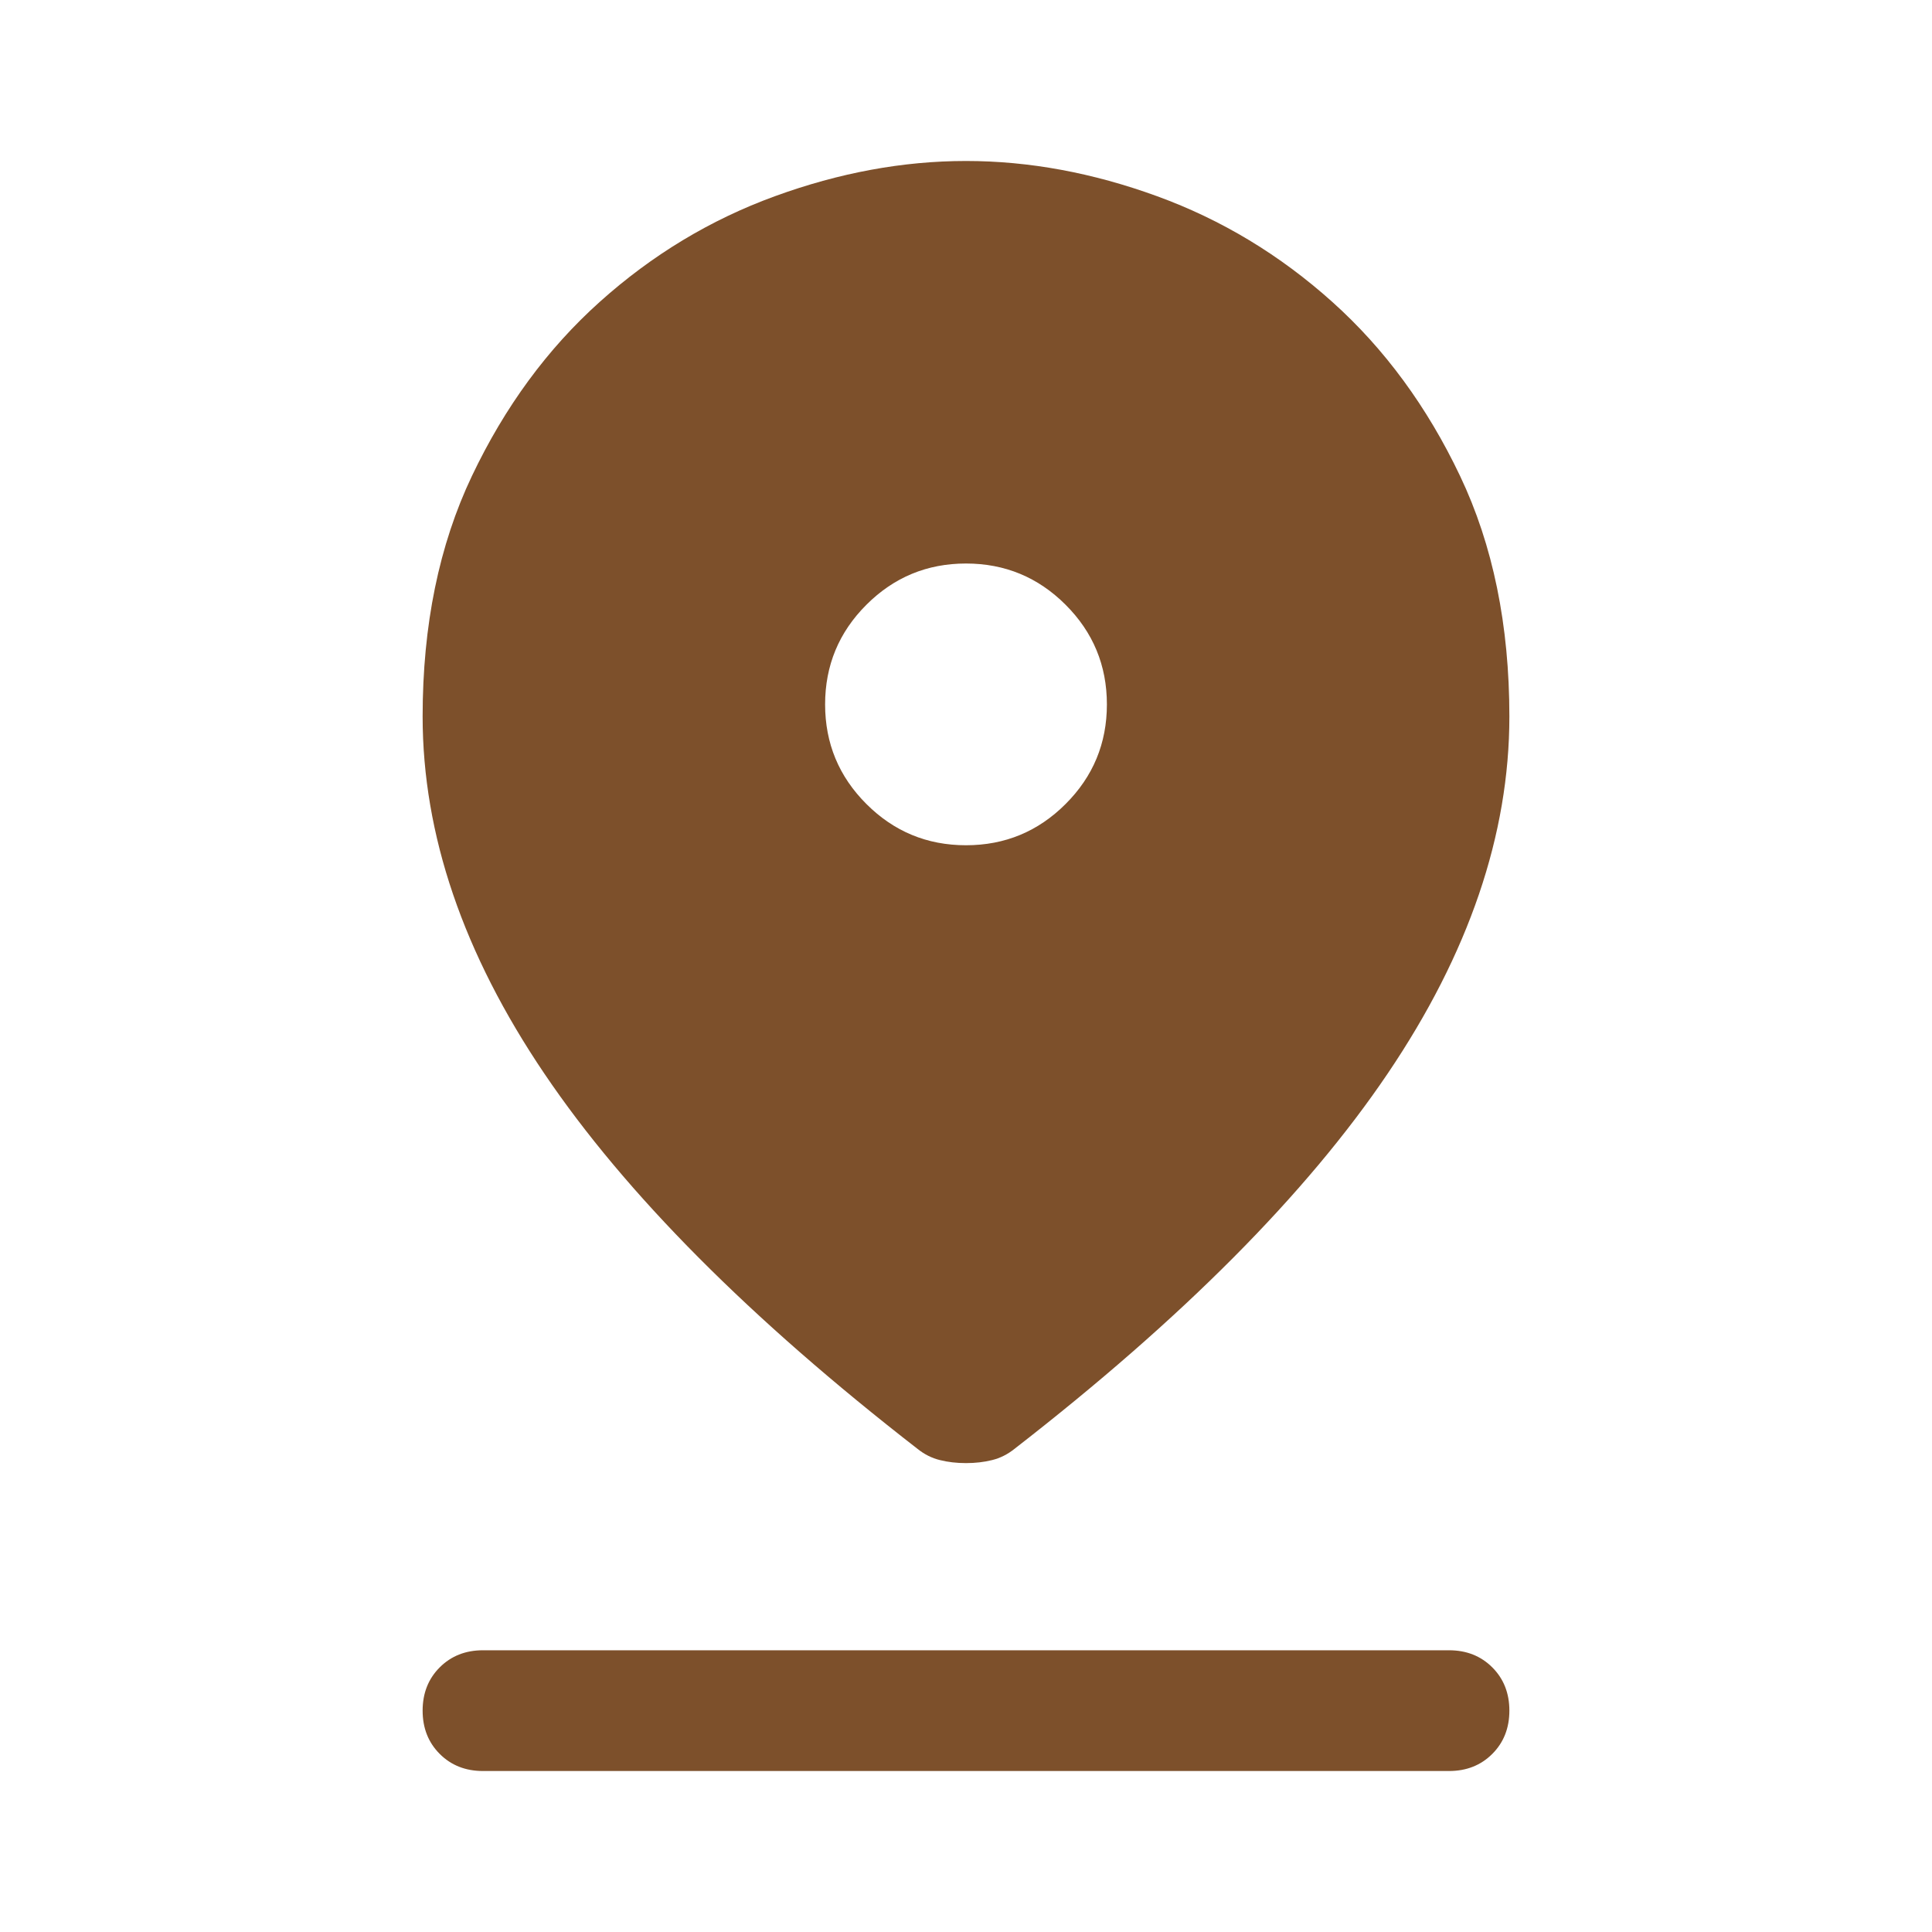 <svg width="40" height="40" viewBox="0 0 40 40" fill="none" xmlns="http://www.w3.org/2000/svg">
<path d="M20 30.292C19.806 30.292 19.625 30.271 19.458 30.229C19.292 30.188 19.139 30.111 19 30C15.528 27.306 12.951 24.715 11.271 22.229C9.59 19.743 8.75 17.278 8.75 14.834C8.75 12.945 9.09 11.285 9.771 9.854C10.451 8.424 11.333 7.222 12.417 6.25C13.5 5.278 14.708 4.549 16.042 4.063C17.375 3.577 18.694 3.333 20 3.333C21.306 3.333 22.625 3.577 23.958 4.063C25.292 4.549 26.5 5.278 27.583 6.25C28.667 7.222 29.549 8.424 30.229 9.854C30.91 11.285 31.25 12.945 31.25 14.834C31.25 17.278 30.41 19.743 28.729 22.229C27.049 24.715 24.472 27.306 21 30C20.861 30.111 20.708 30.188 20.542 30.229C20.375 30.271 20.194 30.292 20 30.292ZM20 17.5C20.806 17.5 21.493 17.215 22.062 16.646C22.632 16.077 22.917 15.389 22.917 14.584C22.917 13.778 22.632 13.09 22.062 12.521C21.493 11.952 20.806 11.667 20 11.667C19.194 11.667 18.507 11.952 17.938 12.521C17.368 13.09 17.083 13.778 17.083 14.584C17.083 15.389 17.368 16.077 17.938 16.646C18.507 17.215 19.194 17.5 20 17.5ZM10 36.667C9.639 36.667 9.34 36.549 9.104 36.313C8.868 36.077 8.75 35.778 8.75 35.417C8.75 35.056 8.868 34.757 9.104 34.521C9.34 34.285 9.639 34.167 10 34.167H30C30.361 34.167 30.66 34.285 30.896 34.521C31.132 34.757 31.25 35.056 31.25 35.417C31.25 35.778 31.132 36.077 30.896 36.313C30.66 36.549 30.361 36.667 30 36.667H10Z" fill="#7D502B"/>
</svg>
